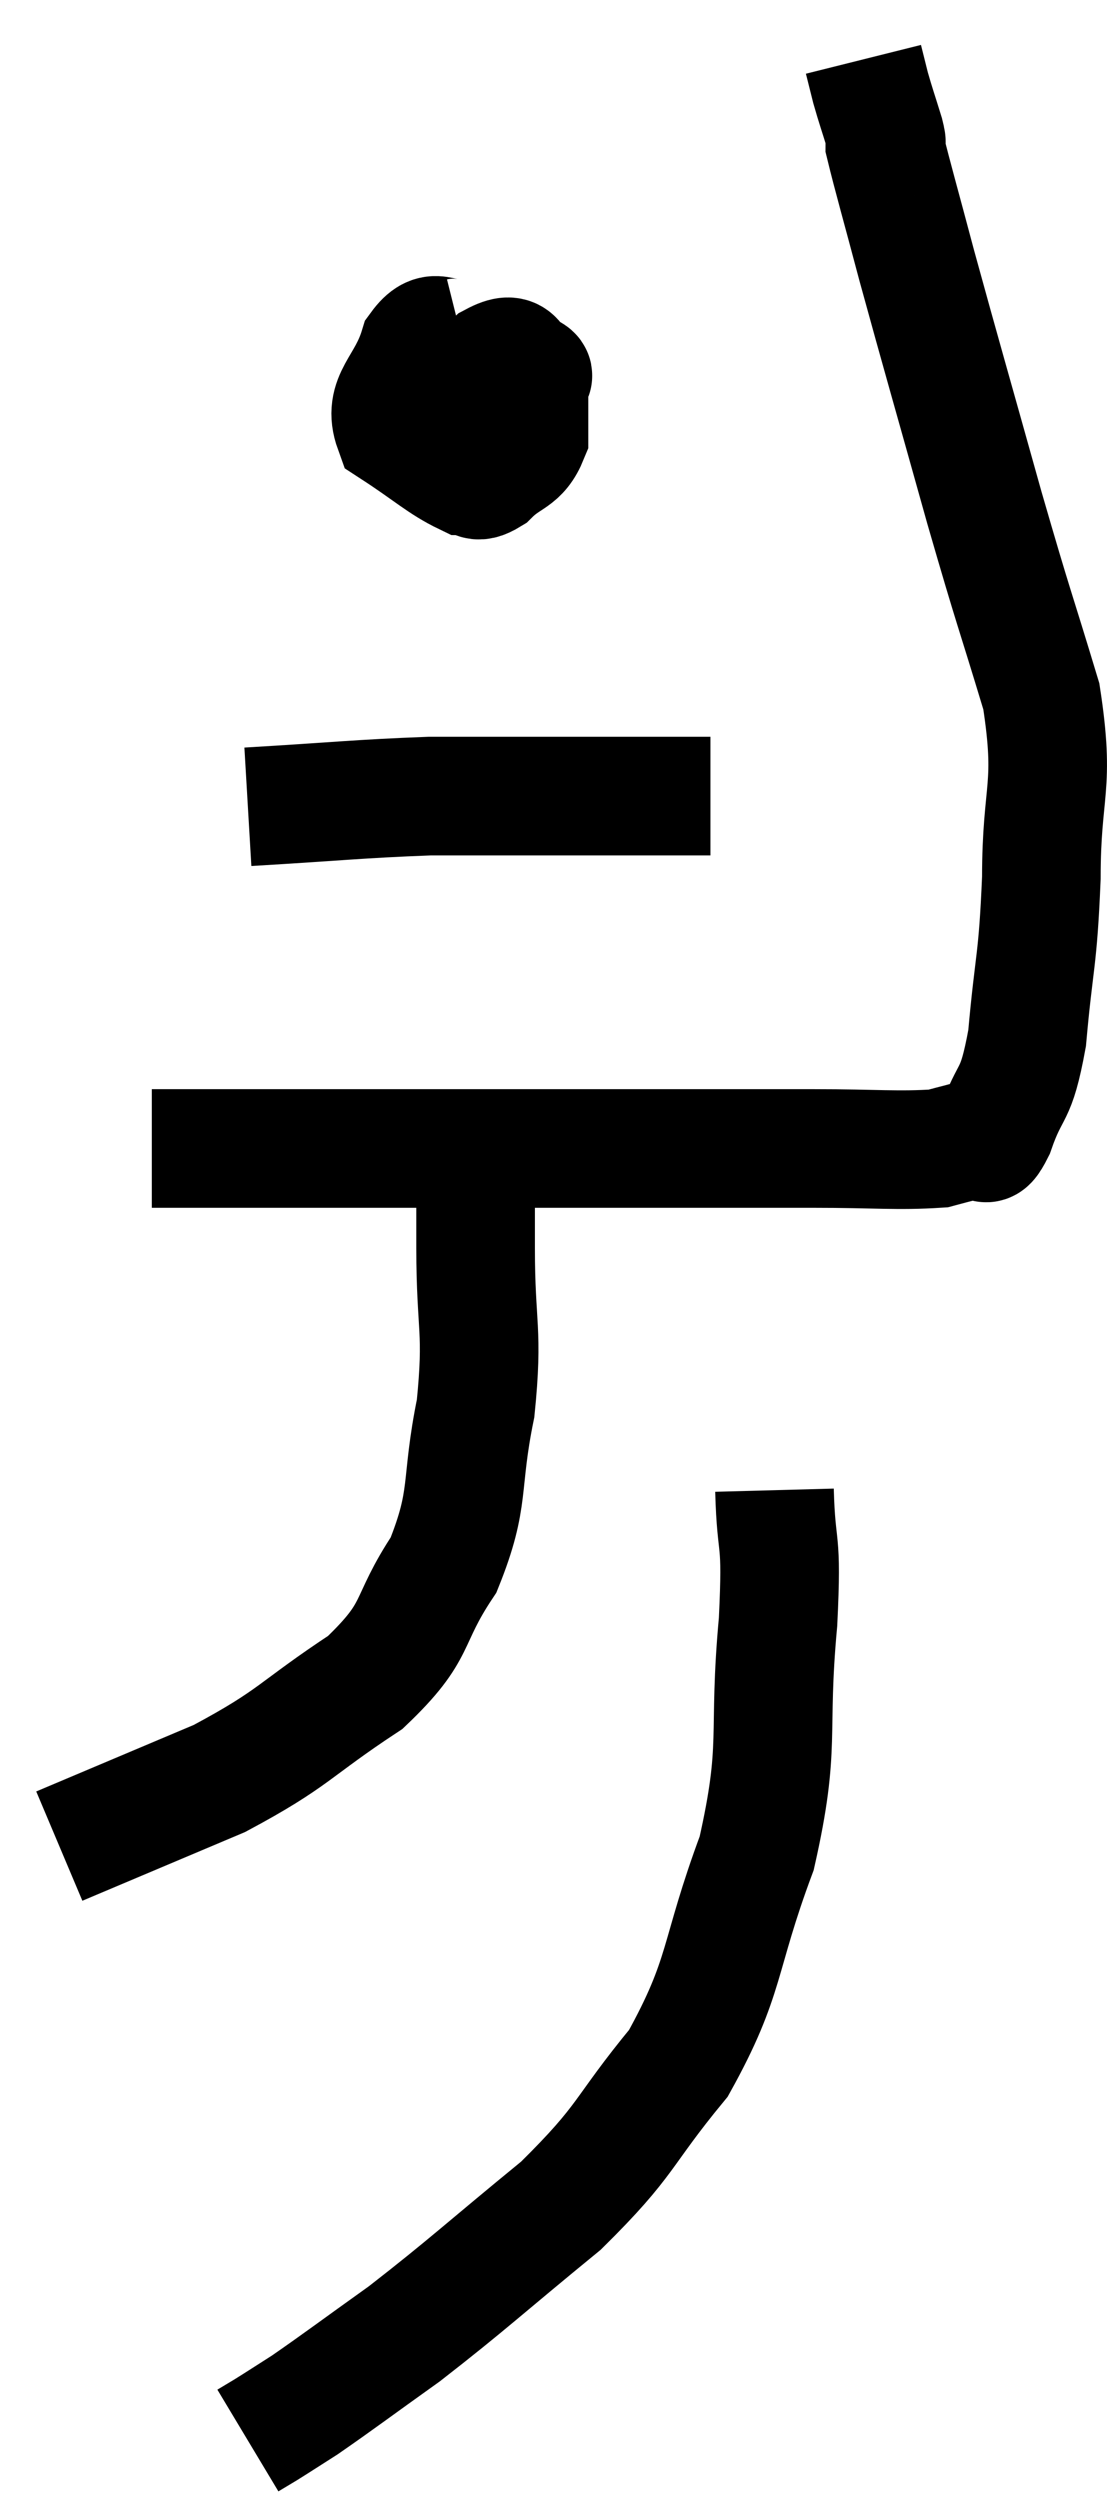 <svg xmlns="http://www.w3.org/2000/svg" viewBox="12.56 2.72 18.667 42.14" width="18.667" height="42.14"><path d="M 15.12 22.08 C 16.92 22.08, 16.845 22.08, 18.72 22.08 C 20.67 22.08, 20.73 22.08, 22.62 22.08 C 24.45 22.08, 24.84 22.08, 26.28 22.08 C 27.33 22.08, 27.69 22.125, 28.38 22.08 C 28.71 21.99, 28.8 21.975, 29.04 21.9 C 29.19 21.84, 29.13 22.2, 29.34 21.78 C 29.61 21, 29.685 21.285, 29.88 20.22 C 30 18.87, 30.06 18.96, 30.12 17.52 C 30.12 15.99, 30.36 16.02, 30.12 14.46 C 29.64 12.87, 29.685 13.095, 29.16 11.28 C 28.59 9.24, 28.44 8.73, 28.02 7.2 C 27.75 6.18, 27.615 5.715, 27.48 5.16 C 27.48 5.07, 27.54 5.22, 27.48 4.98 C 27.36 4.59, 27.33 4.515, 27.24 4.2 C 27.18 3.96, 27.15 3.84, 27.12 3.72 L 27.12 3.72" fill="none" stroke="black" stroke-width="2"></path><path d="M 20.34 8.4 C 19.98 8.49, 19.905 8.19, 19.62 8.58 C 19.41 9.27, 19.005 9.42, 19.2 9.96 C 19.8 10.35, 19.995 10.545, 20.4 10.74 C 20.61 10.74, 20.55 10.905, 20.82 10.74 C 21.15 10.41, 21.315 10.485, 21.48 10.08 C 21.48 9.6, 21.48 9.39, 21.48 9.12 C 21.48 9.06, 21.63 9.075, 21.48 9 C 21.18 8.91, 21.33 8.58, 20.88 8.82 C 20.28 9.39, 19.98 9.63, 19.68 9.96 C 19.68 10.05, 19.68 10.065, 19.68 10.14 L 19.68 10.26" fill="none" stroke="black" stroke-width="2"></path><path d="M 16.74 16.32 C 18.27 16.23, 18.6 16.185, 19.8 16.14 C 20.67 16.14, 20.55 16.14, 21.54 16.14 C 22.65 16.14, 23.01 16.14, 23.76 16.14 C 24.15 16.14, 24.345 16.14, 24.54 16.14 L 24.54 16.14" fill="none" stroke="black" stroke-width="2"></path><path d="M 20.58 22.32 C 20.58 23.04, 20.58 22.725, 20.58 23.76 C 20.58 25.11, 20.715 25.125, 20.58 26.46 C 20.31 27.78, 20.505 27.945, 20.04 29.1 C 19.38 30.09, 19.665 30.18, 18.72 31.08 C 17.49 31.89, 17.55 32.01, 16.26 32.7 C 14.91 33.27, 14.235 33.555, 13.56 33.84 L 13.56 33.84" fill="none" stroke="black" stroke-width="2"></path><path d="M 25.62 27.84 C 25.65 28.95, 25.755 28.53, 25.68 30.06 C 25.5 32.01, 25.74 32.1, 25.32 33.96 C 24.66 35.73, 24.825 36.015, 24 37.5 C 23.01 38.7, 23.175 38.76, 22.02 39.9 C 20.7 40.98, 20.46 41.22, 19.38 42.06 C 18.54 42.66, 18.285 42.855, 17.7 43.26 C 17.37 43.47, 17.28 43.53, 17.04 43.68 L 16.74 43.86" fill="none" stroke="black" stroke-width="2"></path></svg>